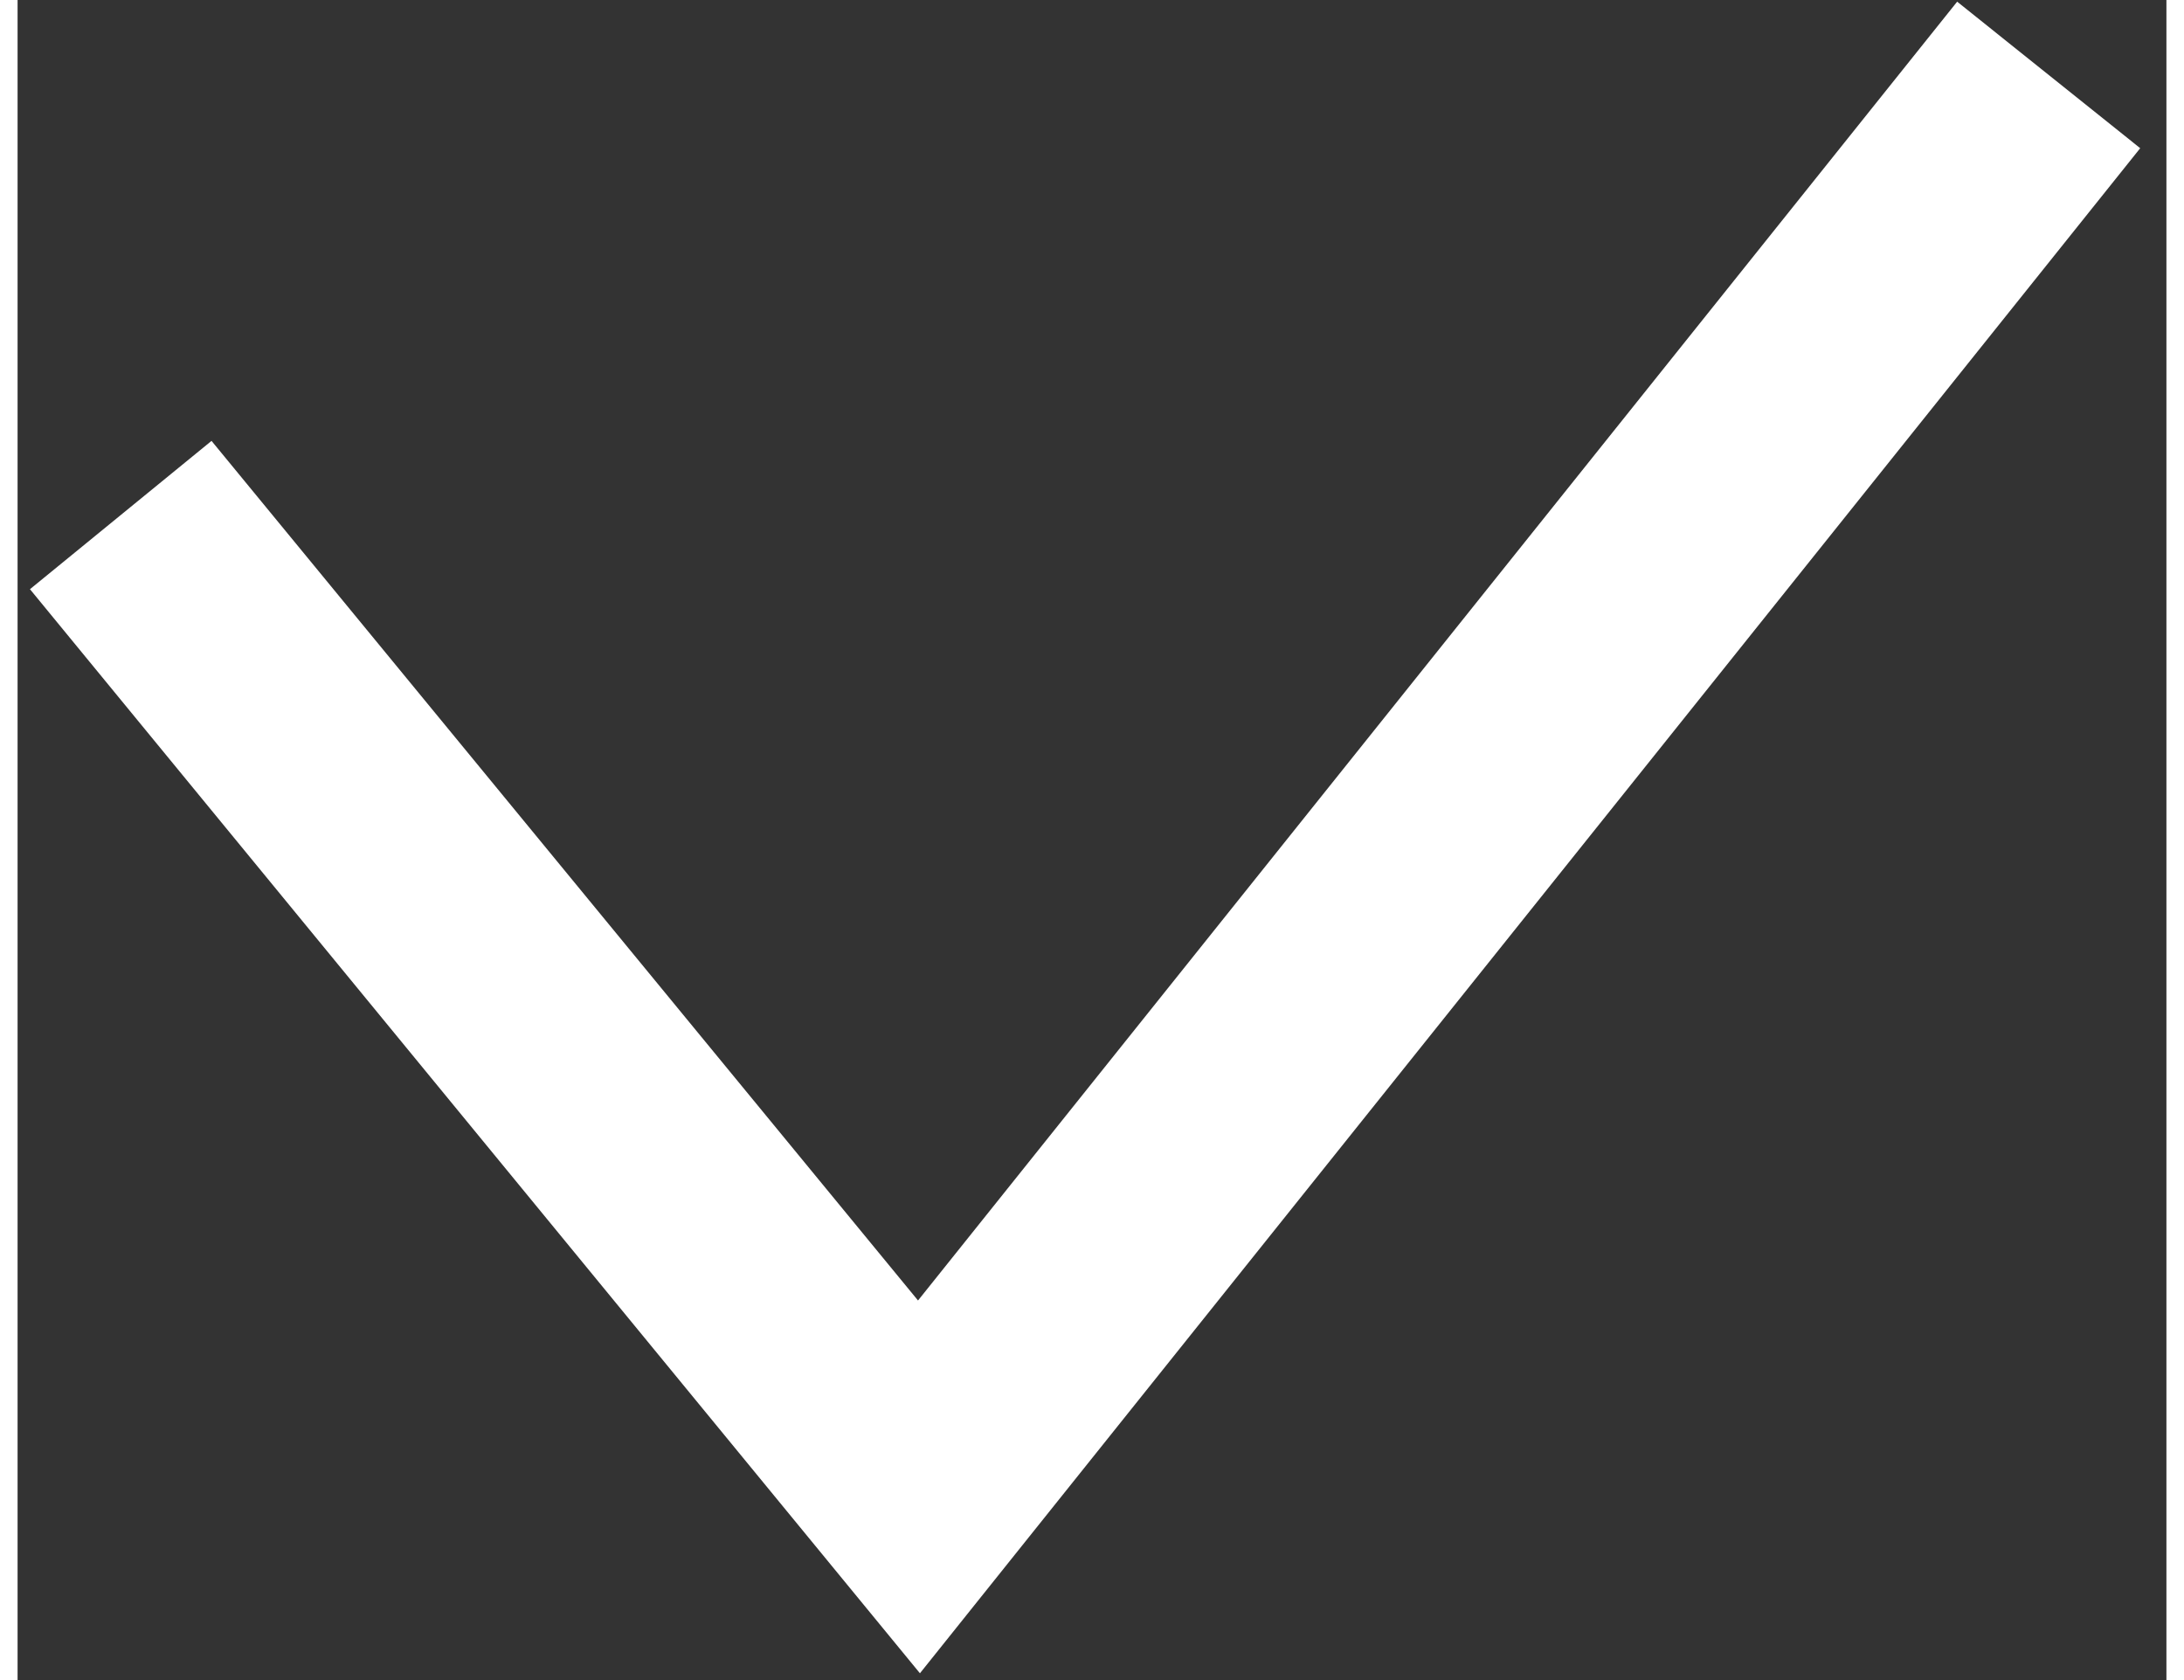 <svg width="26" height="20" viewBox="0 0 55 43" fill="none" xmlns="http://www.w3.org/2000/svg" class="icon--checkmark">
<rect x="0" y="0" width="55" height="43" fill="#333333" stroke="none"/>
<path d="M49.644 0.043L23.047 33.285L4.964 11.284L0.317 15.08L23.096 42.826L54.329 3.793L49.644 0.043Z" fill="#FFF"/>
</svg>
